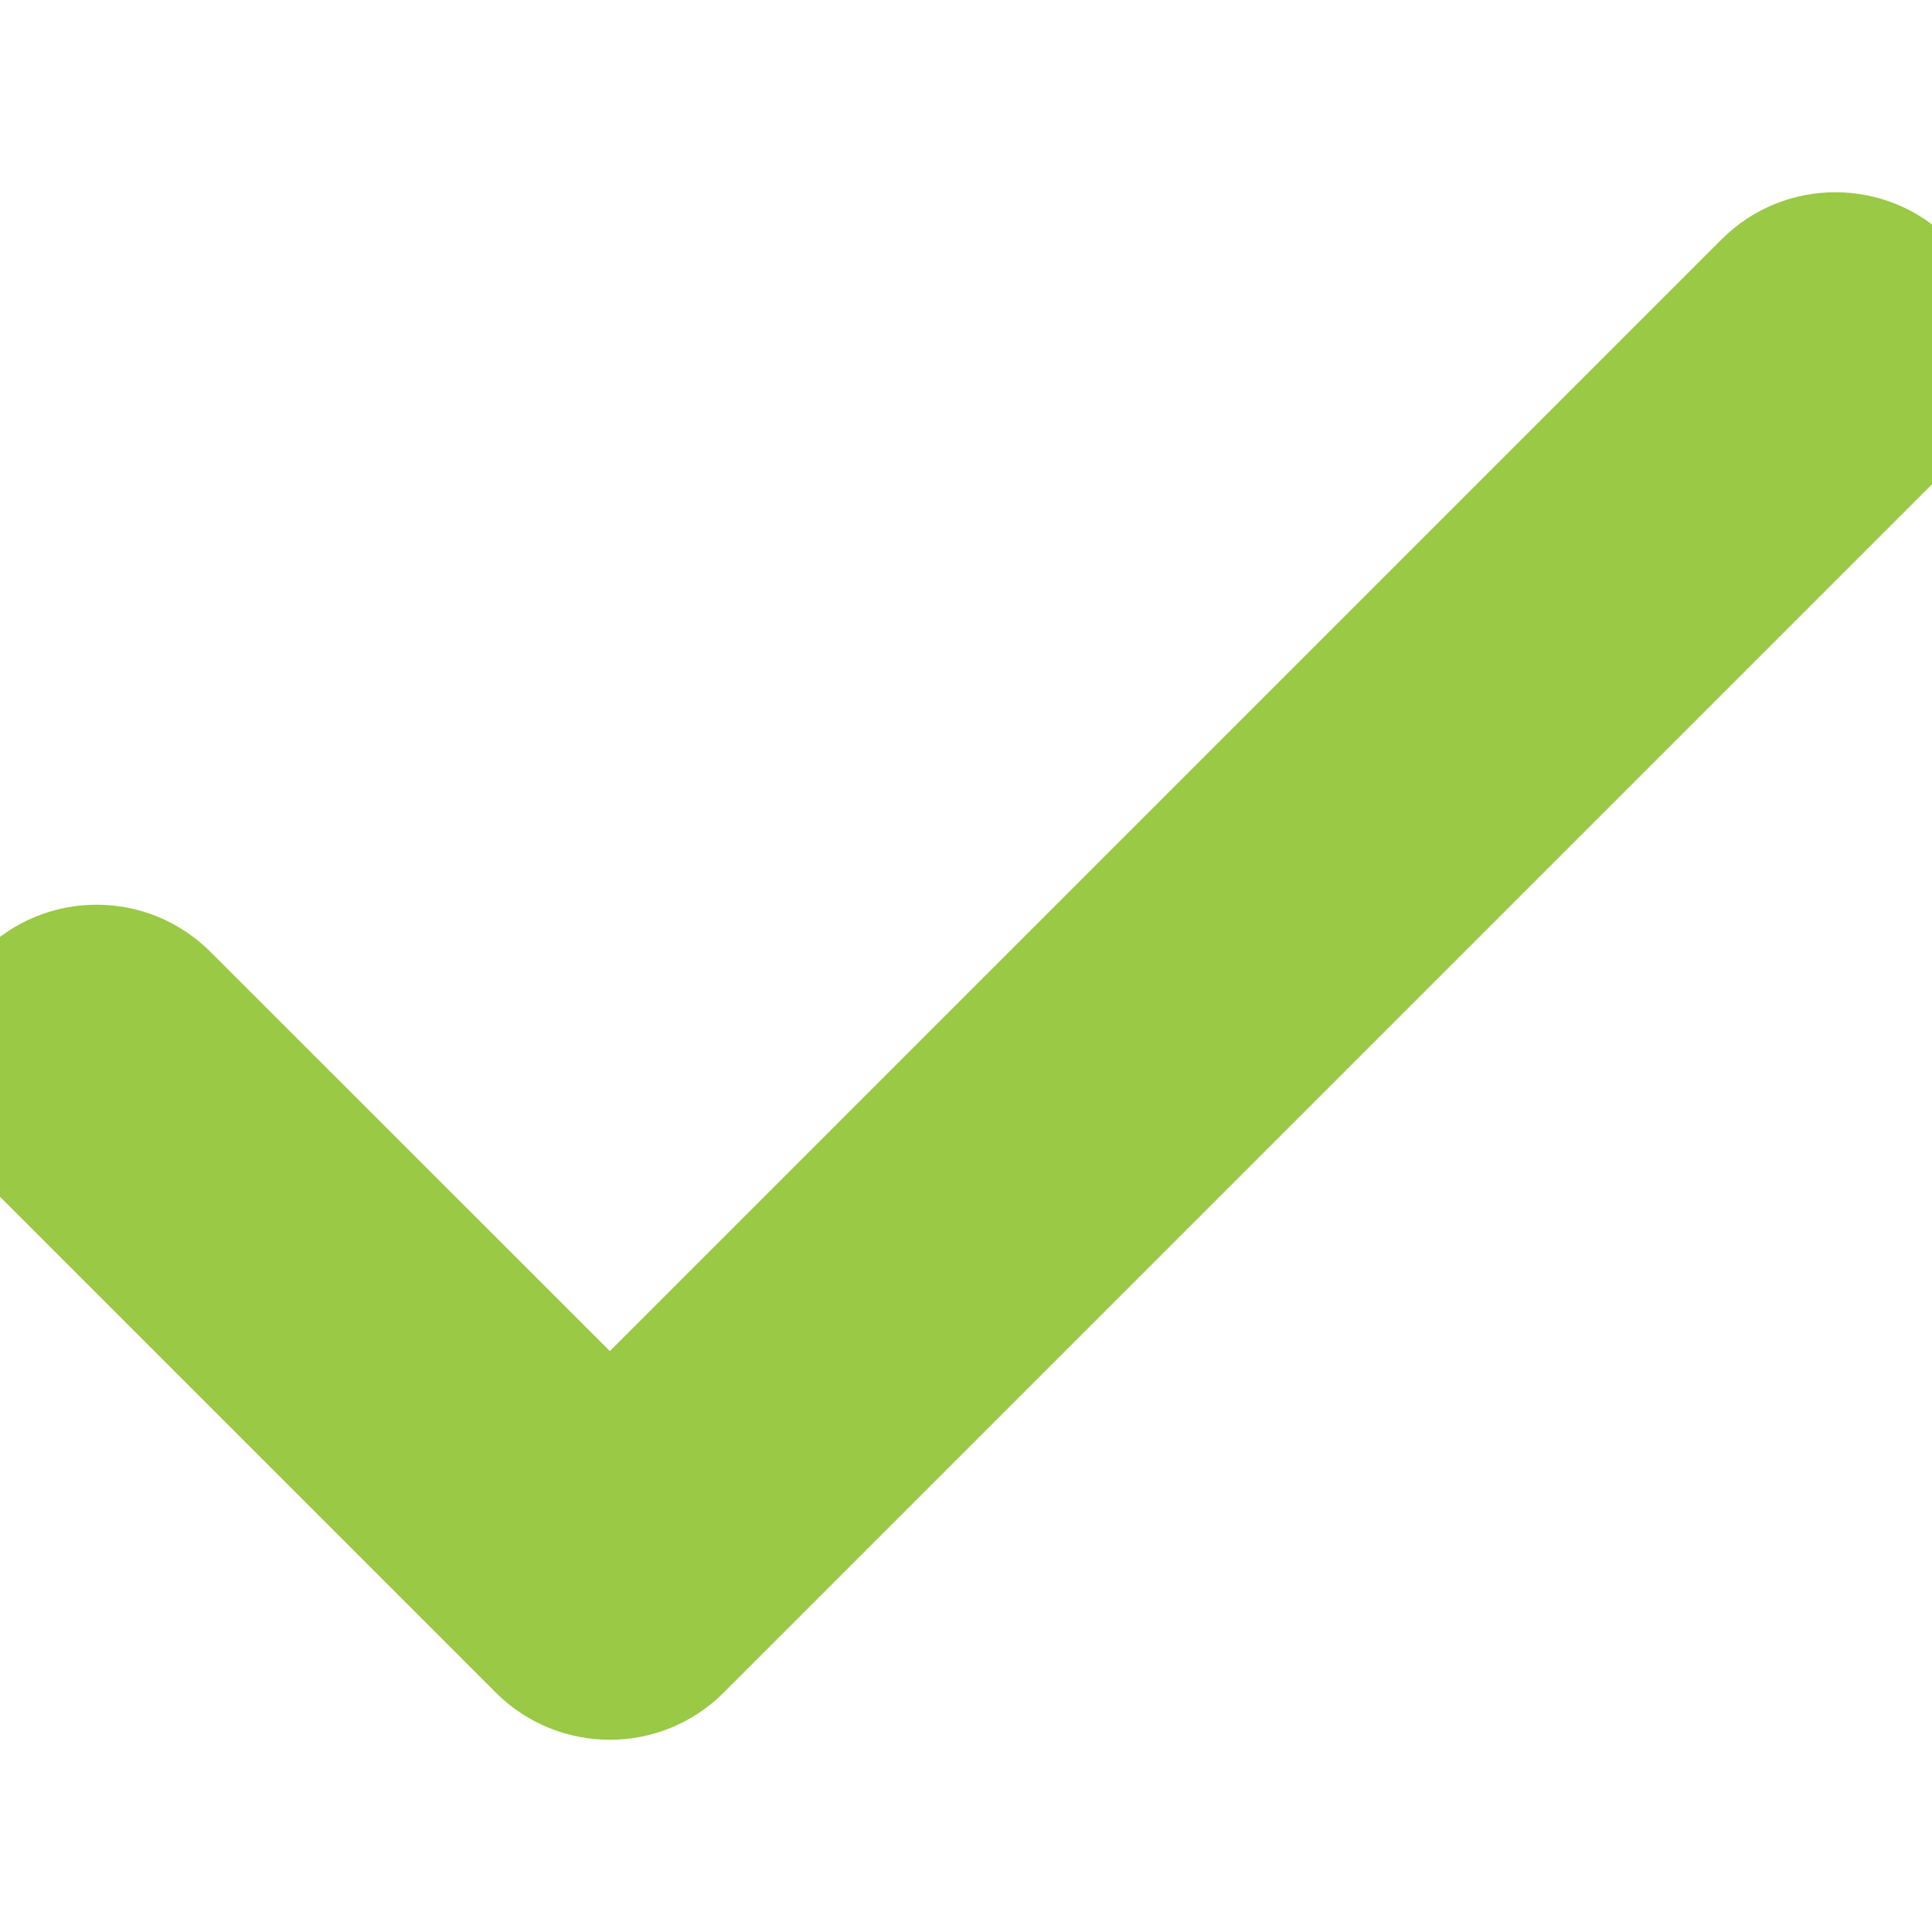 <svg width="9" height="9" viewBox="0 0 9 9" fill="none" xmlns="http://www.w3.org/2000/svg">
<g clip-path="url(#clip0)">
<path d="M8.126 1.221L8.126 1.221L2.841 6.506L0.874 4.54C0.874 4.54 0.874 4.54 0.874 4.54C0.64 4.306 0.26 4.306 0.026 4.54L0.026 4.54C-0.209 4.774 -0.209 5.154 0.026 5.389L0.026 5.389L2.416 7.779C2.416 7.779 2.416 7.779 2.416 7.779C2.651 8.013 3.031 8.013 3.265 7.779L8.974 2.07C9.209 1.835 9.209 1.455 8.974 1.221C8.74 0.987 8.36 0.987 8.126 1.221Z" fill="#99C945" stroke="#99C945" stroke-width="0.3"/>
</g>
<defs>
<clipPath id="clip0">
<rect width="9" height="9" fill="white" transform="matrix(-1 0 0 1 9 0)"/>
</clipPath>
</defs>
</svg>
